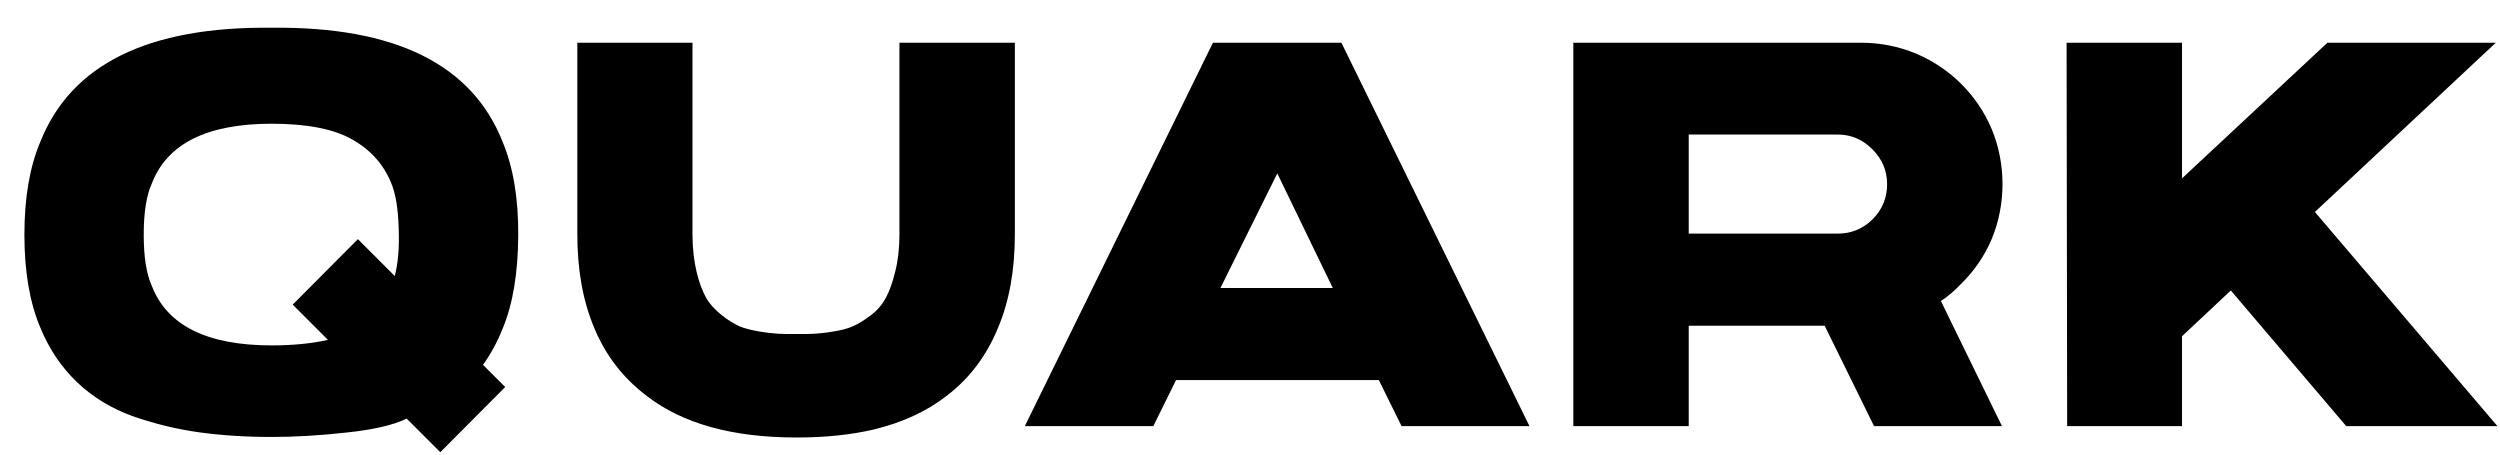 <svg width="88" height="16" viewBox="0 0 88 16" fill="none" xmlns="http://www.w3.org/2000/svg">
<path d="M17.695 11.562C18.057 10.693 18.232 9.609 18.242 8.301C18.252 6.992 18.066 5.889 17.695 5C16.621 2.266 13.906 0.928 9.561 0.977C5.215 0.928 2.5 2.266 1.416 5C1.045 5.879 0.859 6.963 0.859 8.262C0.859 9.561 1.045 10.645 1.416 11.523C2.041 13.057 3.184 14.121 4.697 14.658C5.459 14.922 6.221 15.107 6.992 15.215C7.764 15.322 8.613 15.381 9.561 15.381C10.371 15.381 11.25 15.332 12.197 15.225C13.145 15.127 13.848 14.961 14.316 14.736L15.498 15.918L17.783 13.623L17.002 12.842C17.275 12.461 17.51 12.031 17.695 11.562ZM9.561 12.158C7.285 12.158 5.879 11.455 5.342 10.059C5.156 9.648 5.059 9.053 5.059 8.262C5.059 7.471 5.156 6.875 5.342 6.465C5.879 5.059 7.285 4.355 9.561 4.355C10.81 4.355 11.758 4.541 12.402 4.912C13.057 5.283 13.516 5.801 13.779 6.465C13.926 6.826 14.014 7.344 14.033 8.018C14.062 8.691 14.014 9.258 13.896 9.717L12.598 8.418L10.303 10.723L11.543 11.963C10.986 12.09 10.322 12.158 9.561 12.158ZM30.762 15.117C31.768 14.873 32.617 14.482 33.32 13.935C34.131 13.32 34.736 12.51 35.137 11.523C35.527 10.596 35.723 9.502 35.723 8.242V1.504H31.66V8.242C31.66 8.74 31.611 9.17 31.514 9.551C31.328 10.303 31.113 10.752 30.645 11.104C30.186 11.445 29.902 11.582 29.326 11.67C29.043 11.719 28.818 11.738 28.662 11.748C28.516 11.758 28.301 11.758 28.037 11.758C27.773 11.758 27.559 11.758 27.402 11.748C27.256 11.738 27.031 11.719 26.738 11.67C26.445 11.621 26.211 11.562 26.025 11.484C25.674 11.318 25.127 10.957 24.854 10.479C24.59 10 24.375 9.229 24.375 8.242V1.504H20.322V8.242C20.322 9.502 20.518 10.596 20.918 11.543C21.318 12.51 21.934 13.31 22.764 13.935C24.023 14.912 25.781 15.4 28.037 15.4C29.062 15.4 29.971 15.303 30.762 15.117ZM42.695 1.504L36.074 15H40.596L41.397 13.379H48.535L49.336 15H53.838L47.217 1.504H42.695ZM42.959 10.137L44.961 6.104L46.914 10.137H42.959ZM65.967 15H70.469L68.32 10.596C68.574 10.43 68.809 10.225 69.023 10C69.492 9.541 69.853 9.014 70.107 8.418C70.615 7.197 70.615 5.762 70.107 4.541C69.6 3.34 68.643 2.393 67.441 1.885C66.826 1.631 66.182 1.504 65.508 1.504H55.381V15H59.443V11.465H64.228L65.967 15ZM59.443 4.736H64.688C65.166 4.736 65.566 4.912 65.908 5.254C66.25 5.596 66.426 6.006 66.426 6.484C66.426 6.963 66.26 7.373 65.918 7.715C65.576 8.057 65.166 8.223 64.688 8.223H59.443V4.736ZM87.852 1.504H81.924L76.807 6.279V1.504H74.766H72.744L72.764 15H74.785H76.807V11.836L78.525 10.225L82.588 15H87.91L81.484 7.461L87.852 1.504Z" fill="black"/>
</svg>
